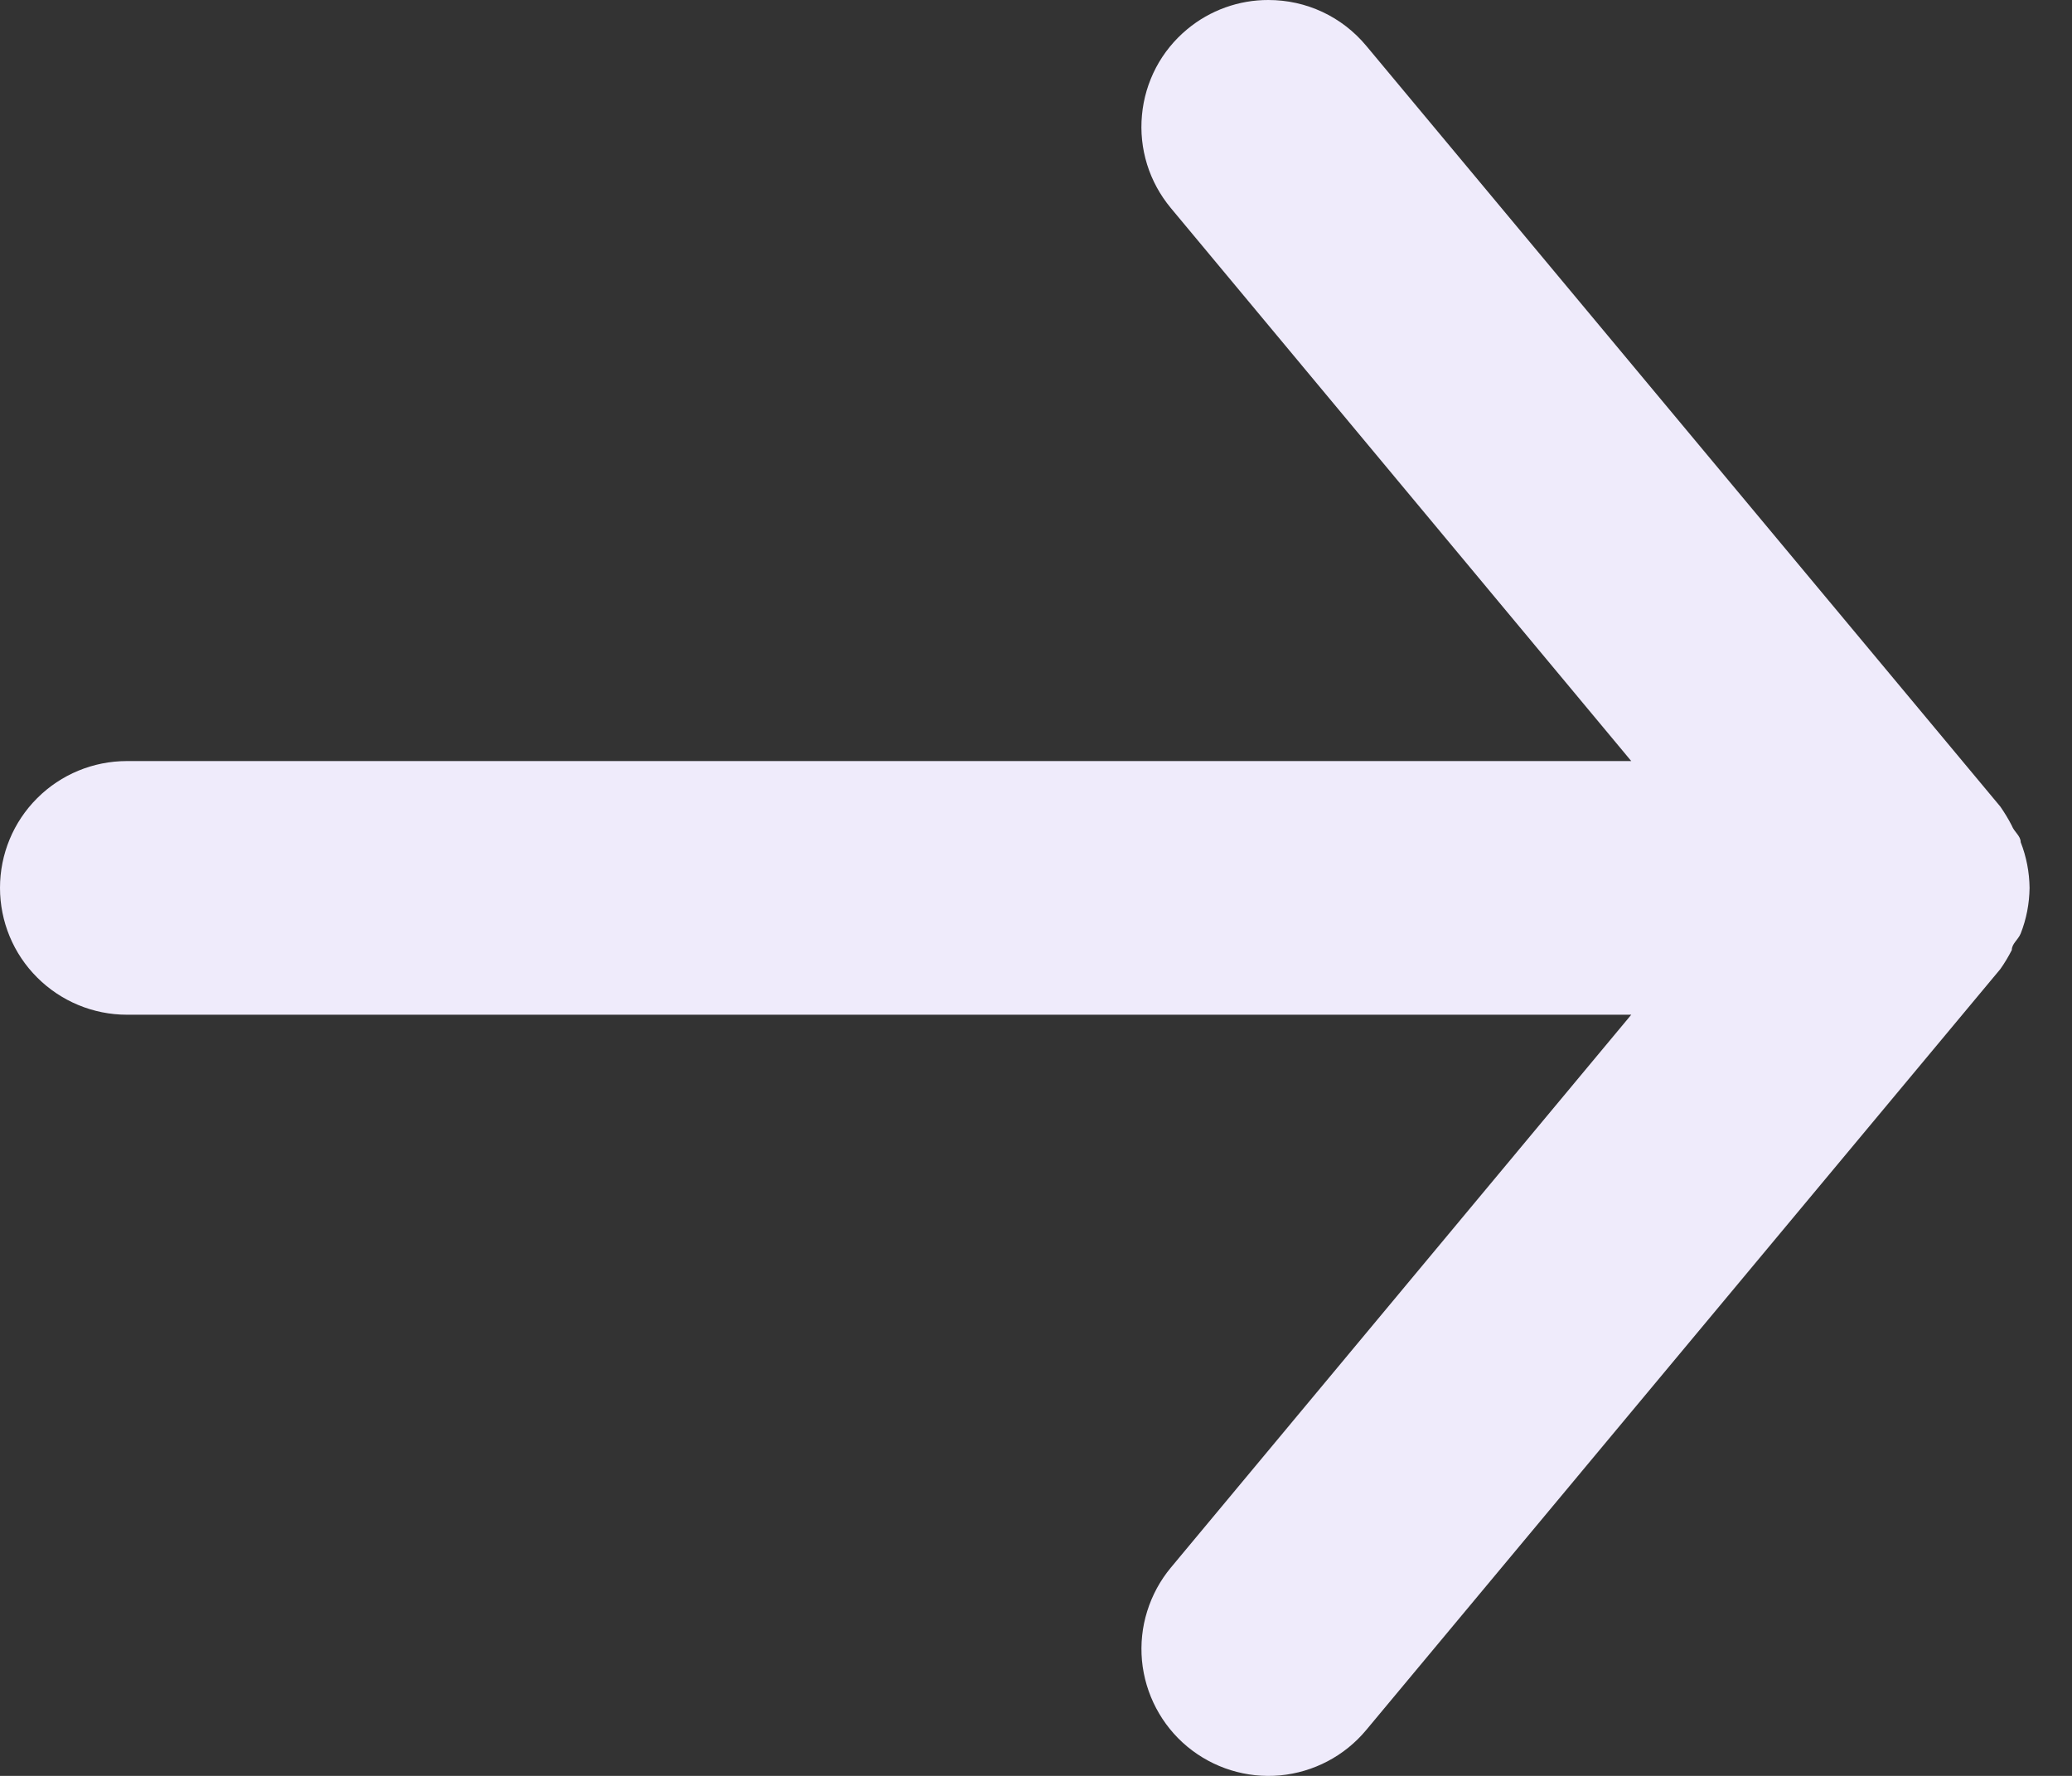 <svg width="21" height="18" viewBox="0 0 21 18" fill="none" xmlns="http://www.w3.org/2000/svg">
<rect x="0" y="0" width="21" height="18" fill="#333333" stroke="none"/>
<path d="M1.286 10.285H16.533L11.866 15.89C11.758 16.02 11.677 16.17 11.627 16.331C11.576 16.493 11.559 16.663 11.574 16.831C11.606 17.171 11.771 17.485 12.033 17.703C12.296 17.921 12.634 18.026 12.974 17.995C13.314 17.963 13.628 17.798 13.846 17.536L20.274 9.822C20.317 9.761 20.356 9.696 20.39 9.629C20.39 9.565 20.454 9.526 20.48 9.462C20.538 9.315 20.568 9.158 20.57 8.999C20.568 8.841 20.538 8.684 20.48 8.536C20.48 8.472 20.415 8.434 20.39 8.369C20.356 8.302 20.317 8.238 20.274 8.176L13.846 0.463C13.725 0.318 13.574 0.201 13.403 0.121C13.232 0.041 13.045 -0 12.856 2.45595e-06C12.556 -0.001 12.264 0.104 12.033 0.296C11.903 0.404 11.795 0.536 11.716 0.686C11.638 0.835 11.589 0.999 11.574 1.167C11.558 1.336 11.576 1.506 11.626 1.667C11.676 1.828 11.758 1.978 11.866 2.108L16.533 7.714H1.286C0.945 7.714 0.618 7.849 0.377 8.09C0.135 8.331 0 8.658 0 8.999C0 9.34 0.135 9.667 0.377 9.908C0.618 10.149 0.945 10.285 1.286 10.285Z" fill="#EFEBFB"/>
</svg>

